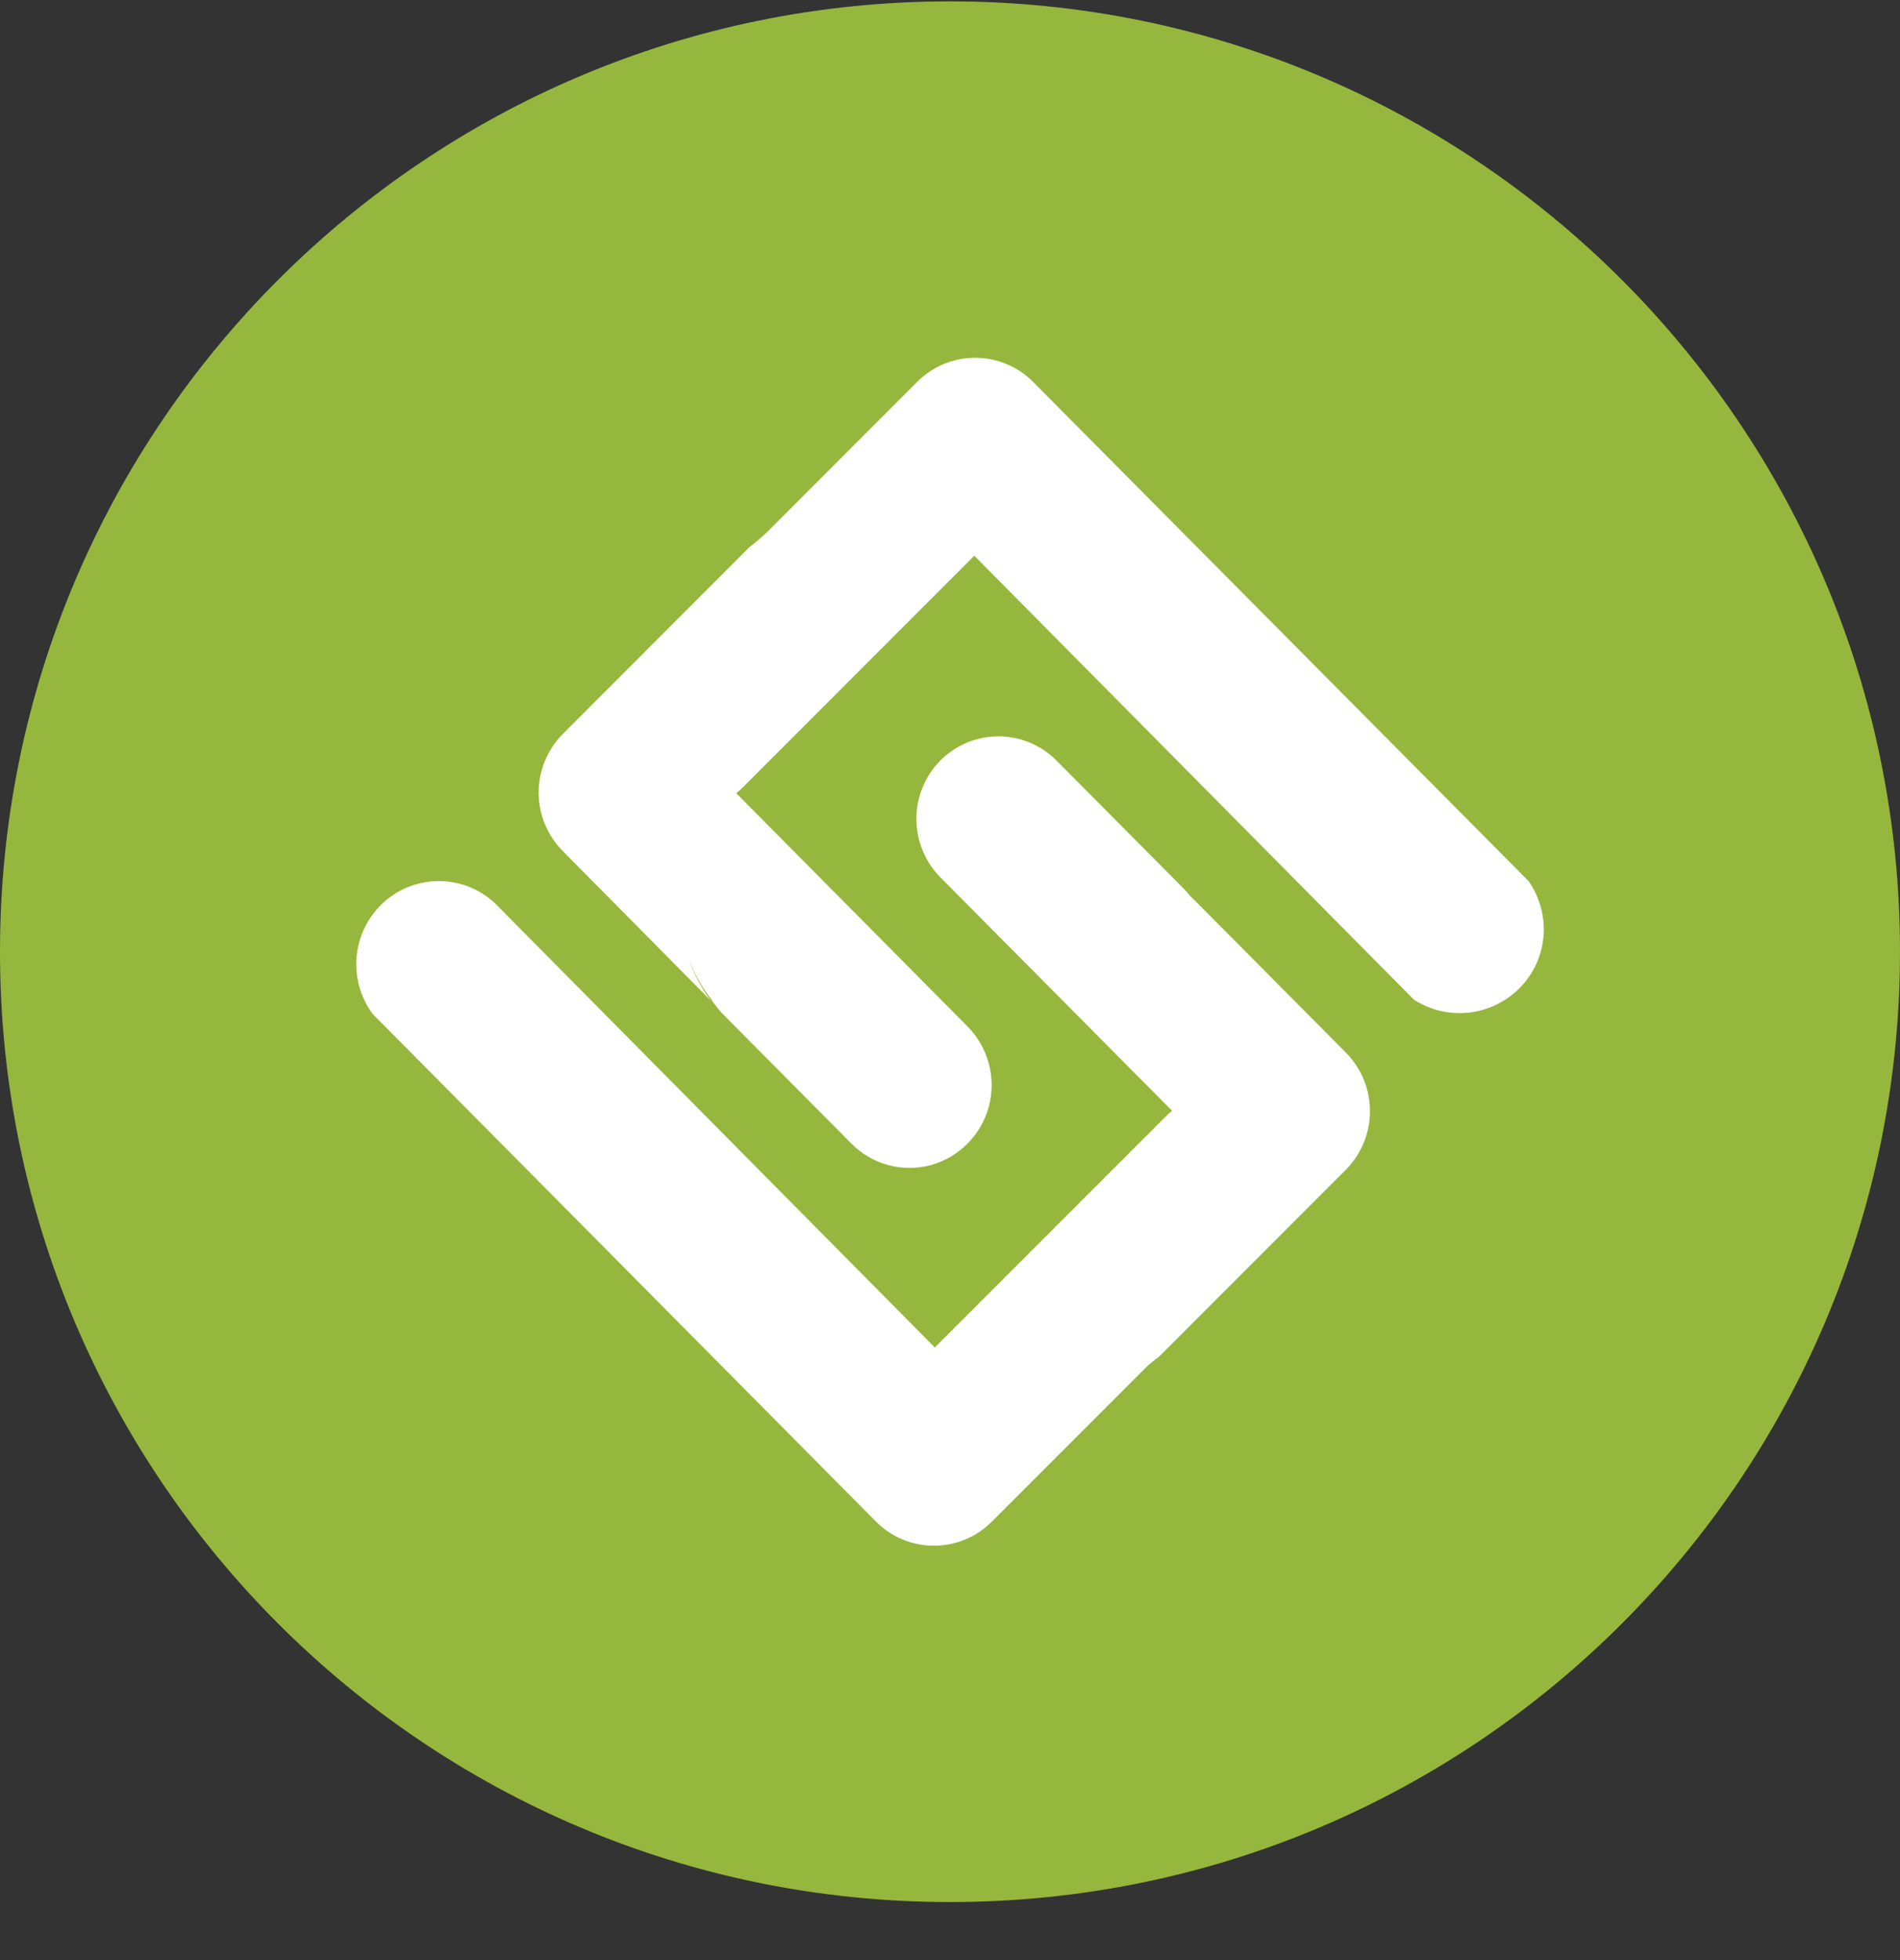 <svg width="32" height="33" viewBox="0 0 32 33" fill="none" xmlns="http://www.w3.org/2000/svg">
<rect x="0" y="0" width="32" height="33" fill="#333333" stroke="none"/>
<g clip-path="url(#clip0_1_6499)">
<path d="M16 32.023C24.837 32.023 32 24.86 32 16.023C32 7.187 24.837 0.023 16 0.023C7.163 0.023 0 7.187 0 16.023C0 24.86 7.163 32.023 16 32.023Z" fill="#96B73D"/>
<path d="M11.594 16.128C11.68 16.386 11.807 16.628 11.971 16.846L9.478 14.328C9.218 14.066 9.072 13.712 9.072 13.343C9.072 12.975 9.218 12.62 9.478 12.358L12.623 9.211C12.688 9.163 12.75 9.111 12.81 9.057L12.901 8.977L15.448 6.428C15.576 6.3 15.728 6.198 15.896 6.128C16.064 6.059 16.244 6.023 16.425 6.023C16.607 6.024 16.786 6.06 16.954 6.13C17.121 6.2 17.273 6.302 17.401 6.431L25.744 14.834C25.934 15.105 26.023 15.433 25.996 15.762C25.968 16.092 25.826 16.401 25.593 16.635C25.363 16.867 25.061 17.012 24.738 17.048C24.413 17.084 24.087 17.007 23.813 16.83L16.443 9.39L16.435 9.38L16.411 9.354L12.468 13.298L12.408 13.348C12.406 13.351 12.403 13.354 12.401 13.356L16.297 17.283C16.468 17.457 16.592 17.672 16.654 17.908C16.717 18.143 16.717 18.391 16.655 18.627C16.592 18.863 16.469 19.078 16.297 19.251C16.126 19.425 15.912 19.55 15.677 19.615C15.442 19.679 15.195 19.679 14.96 19.615C14.725 19.552 14.511 19.427 14.34 19.254L12.344 17.244C12.315 17.218 12.286 17.184 12.25 17.148L12.158 17.056C12.091 16.981 12.029 16.902 11.971 16.819L12.016 16.872L11.986 16.833C11.819 16.621 11.686 16.383 11.594 16.128ZM19.74 18.701L15.839 14.772C15.579 14.51 15.434 14.156 15.434 13.787C15.434 13.418 15.579 13.064 15.839 12.802C15.967 12.674 16.12 12.572 16.288 12.502C16.456 12.432 16.636 12.397 16.818 12.397C17 12.398 17.18 12.434 17.347 12.504C17.515 12.574 17.667 12.677 17.795 12.806L19.792 14.816C19.82 14.841 19.849 14.876 19.886 14.911L19.977 15.003C20.029 15.061 20.077 15.123 20.121 15.186L20.143 15.213C20.115 15.173 20.086 15.134 20.057 15.094L22.667 17.721C22.927 17.984 23.073 18.338 23.073 18.707C23.073 19.077 22.927 19.431 22.667 19.693L19.52 22.841C19.454 22.889 19.391 22.939 19.33 22.992L16.706 25.616C16.578 25.745 16.426 25.848 16.258 25.918C16.09 25.988 15.911 26.023 15.729 26.023C15.547 26.023 15.367 25.988 15.2 25.918C15.032 25.848 14.88 25.745 14.752 25.616L6.275 17.069C6.068 16.789 5.973 16.442 6.007 16.096C6.041 15.749 6.203 15.428 6.46 15.193C6.716 14.96 7.051 14.832 7.398 14.834C7.745 14.835 8.078 14.967 8.332 15.203L15.716 22.658L15.741 22.688L19.676 18.754L19.734 18.707C19.736 18.705 19.738 18.703 19.74 18.701Z" fill="white"/>
</g>
<defs>
<clipPath id="clip0_1_6499">
<rect width="32" height="32" fill="white" transform="translate(0 0.023)"/>
</clipPath>
</defs>
</svg>
